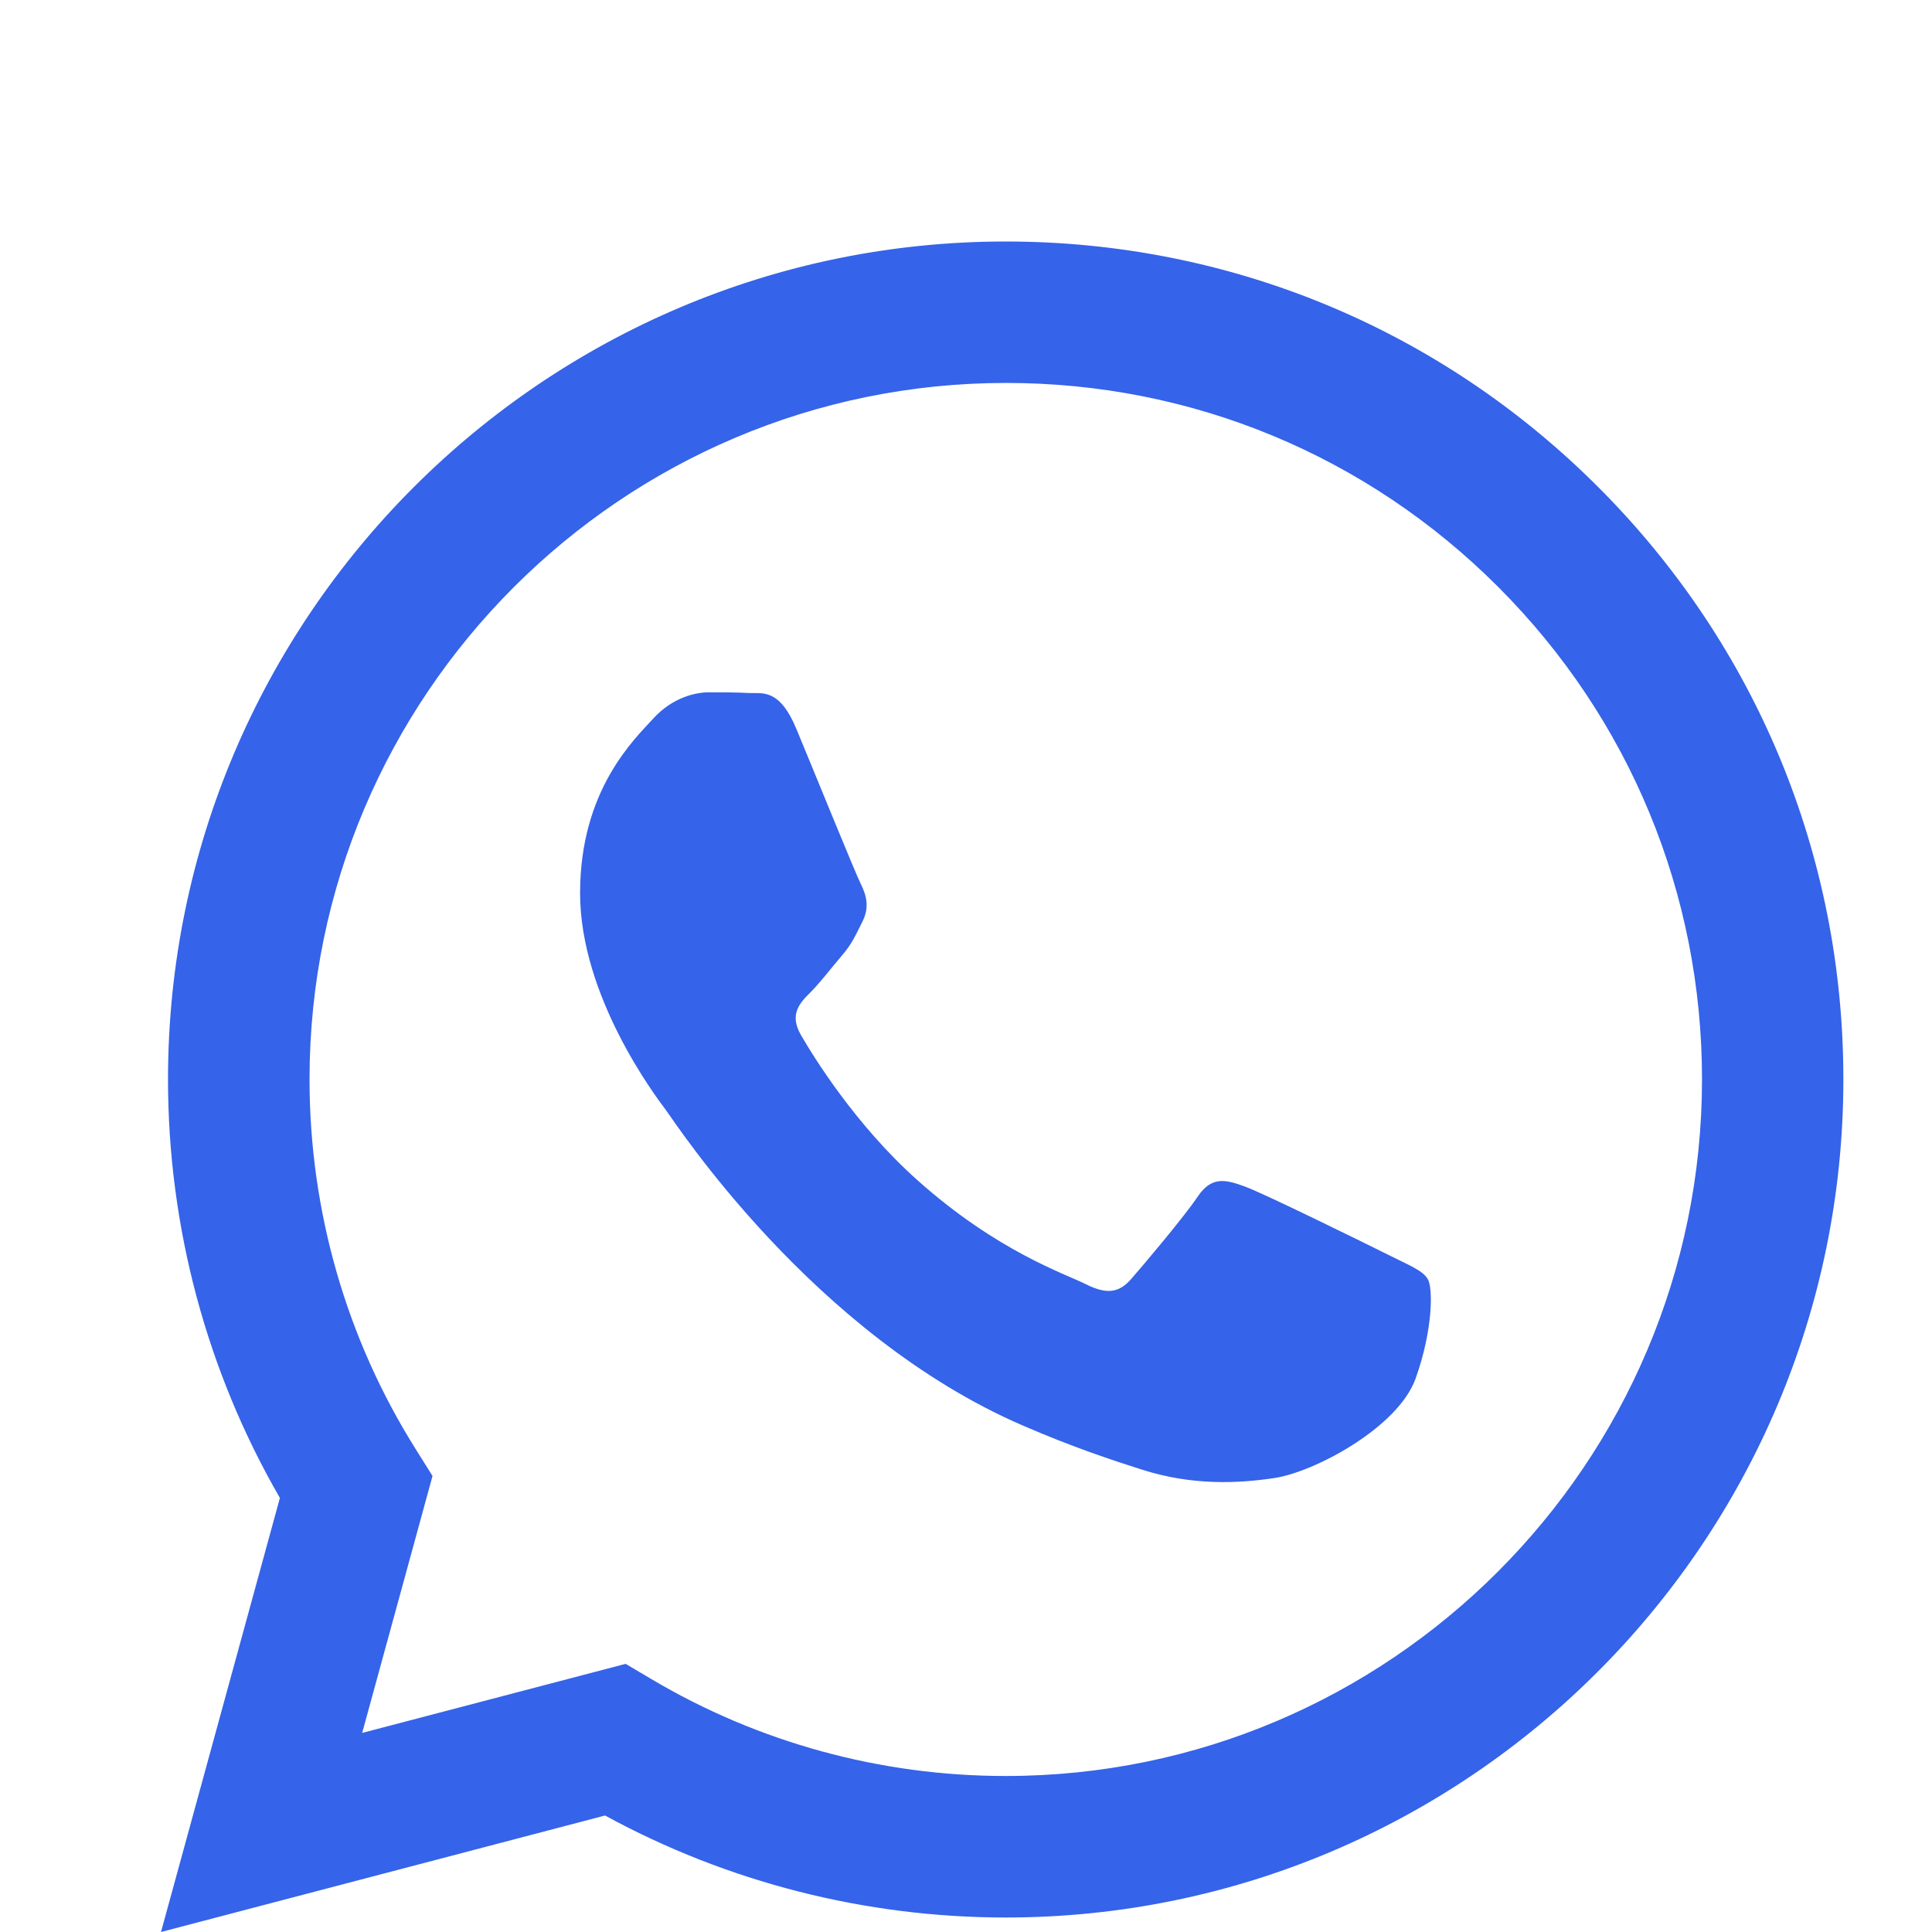 <svg width="24" height="24" viewBox="0 0 24 24" fill="none" xmlns="http://www.w3.org/2000/svg">
<path fill-rule="evenodd" clip-rule="evenodd" d="M19.855 6.052C17.89 4.085 15.277 3.001 12.494 3C6.758 3 2.09 7.667 2.087 13.405C2.087 15.239 2.566 17.03 3.477 18.608L2 24L7.516 22.553C9.036 23.382 10.747 23.819 12.489 23.82H12.493C18.228 23.82 22.897 19.152 22.899 13.413C22.901 10.633 21.82 8.018 19.855 6.052ZM12.494 22.062H12.49C10.938 22.062 9.416 21.645 8.088 20.856L7.772 20.669L4.499 21.527L5.373 18.335L5.168 18.008C4.301 16.631 3.845 15.039 3.845 13.405C3.847 8.637 7.728 4.757 12.498 4.757C14.808 4.757 16.98 5.658 18.613 7.293C20.245 8.928 21.144 11.101 21.143 13.412C21.141 18.182 17.261 22.062 12.494 22.062ZM17.238 15.584C16.978 15.454 15.7 14.825 15.461 14.738C15.223 14.652 15.05 14.608 14.876 14.868C14.701 15.127 14.204 15.714 14.052 15.888C13.901 16.061 13.749 16.083 13.489 15.953C13.229 15.822 12.391 15.548 11.398 14.662C10.625 13.973 10.102 13.121 9.951 12.86C9.8 12.6 9.935 12.46 10.065 12.33C10.182 12.214 10.325 12.027 10.455 11.874C10.586 11.724 10.629 11.615 10.717 11.441C10.803 11.268 10.761 11.116 10.695 10.985C10.629 10.856 10.11 9.576 9.893 9.055C9.682 8.547 9.468 8.617 9.308 8.609C9.157 8.601 8.983 8.6 8.809 8.6C8.636 8.6 8.354 8.665 8.116 8.925C7.878 9.186 7.206 9.815 7.206 11.095C7.206 12.375 8.138 13.611 8.268 13.784C8.397 13.958 10.101 16.584 12.709 17.71C13.329 17.978 13.814 18.138 14.191 18.258C14.814 18.456 15.381 18.428 15.829 18.361C16.329 18.287 17.368 17.732 17.585 17.125C17.802 16.518 17.802 15.996 17.736 15.889C17.671 15.779 17.498 15.715 17.238 15.584Z" fill="#3563E9"/>
</svg>
